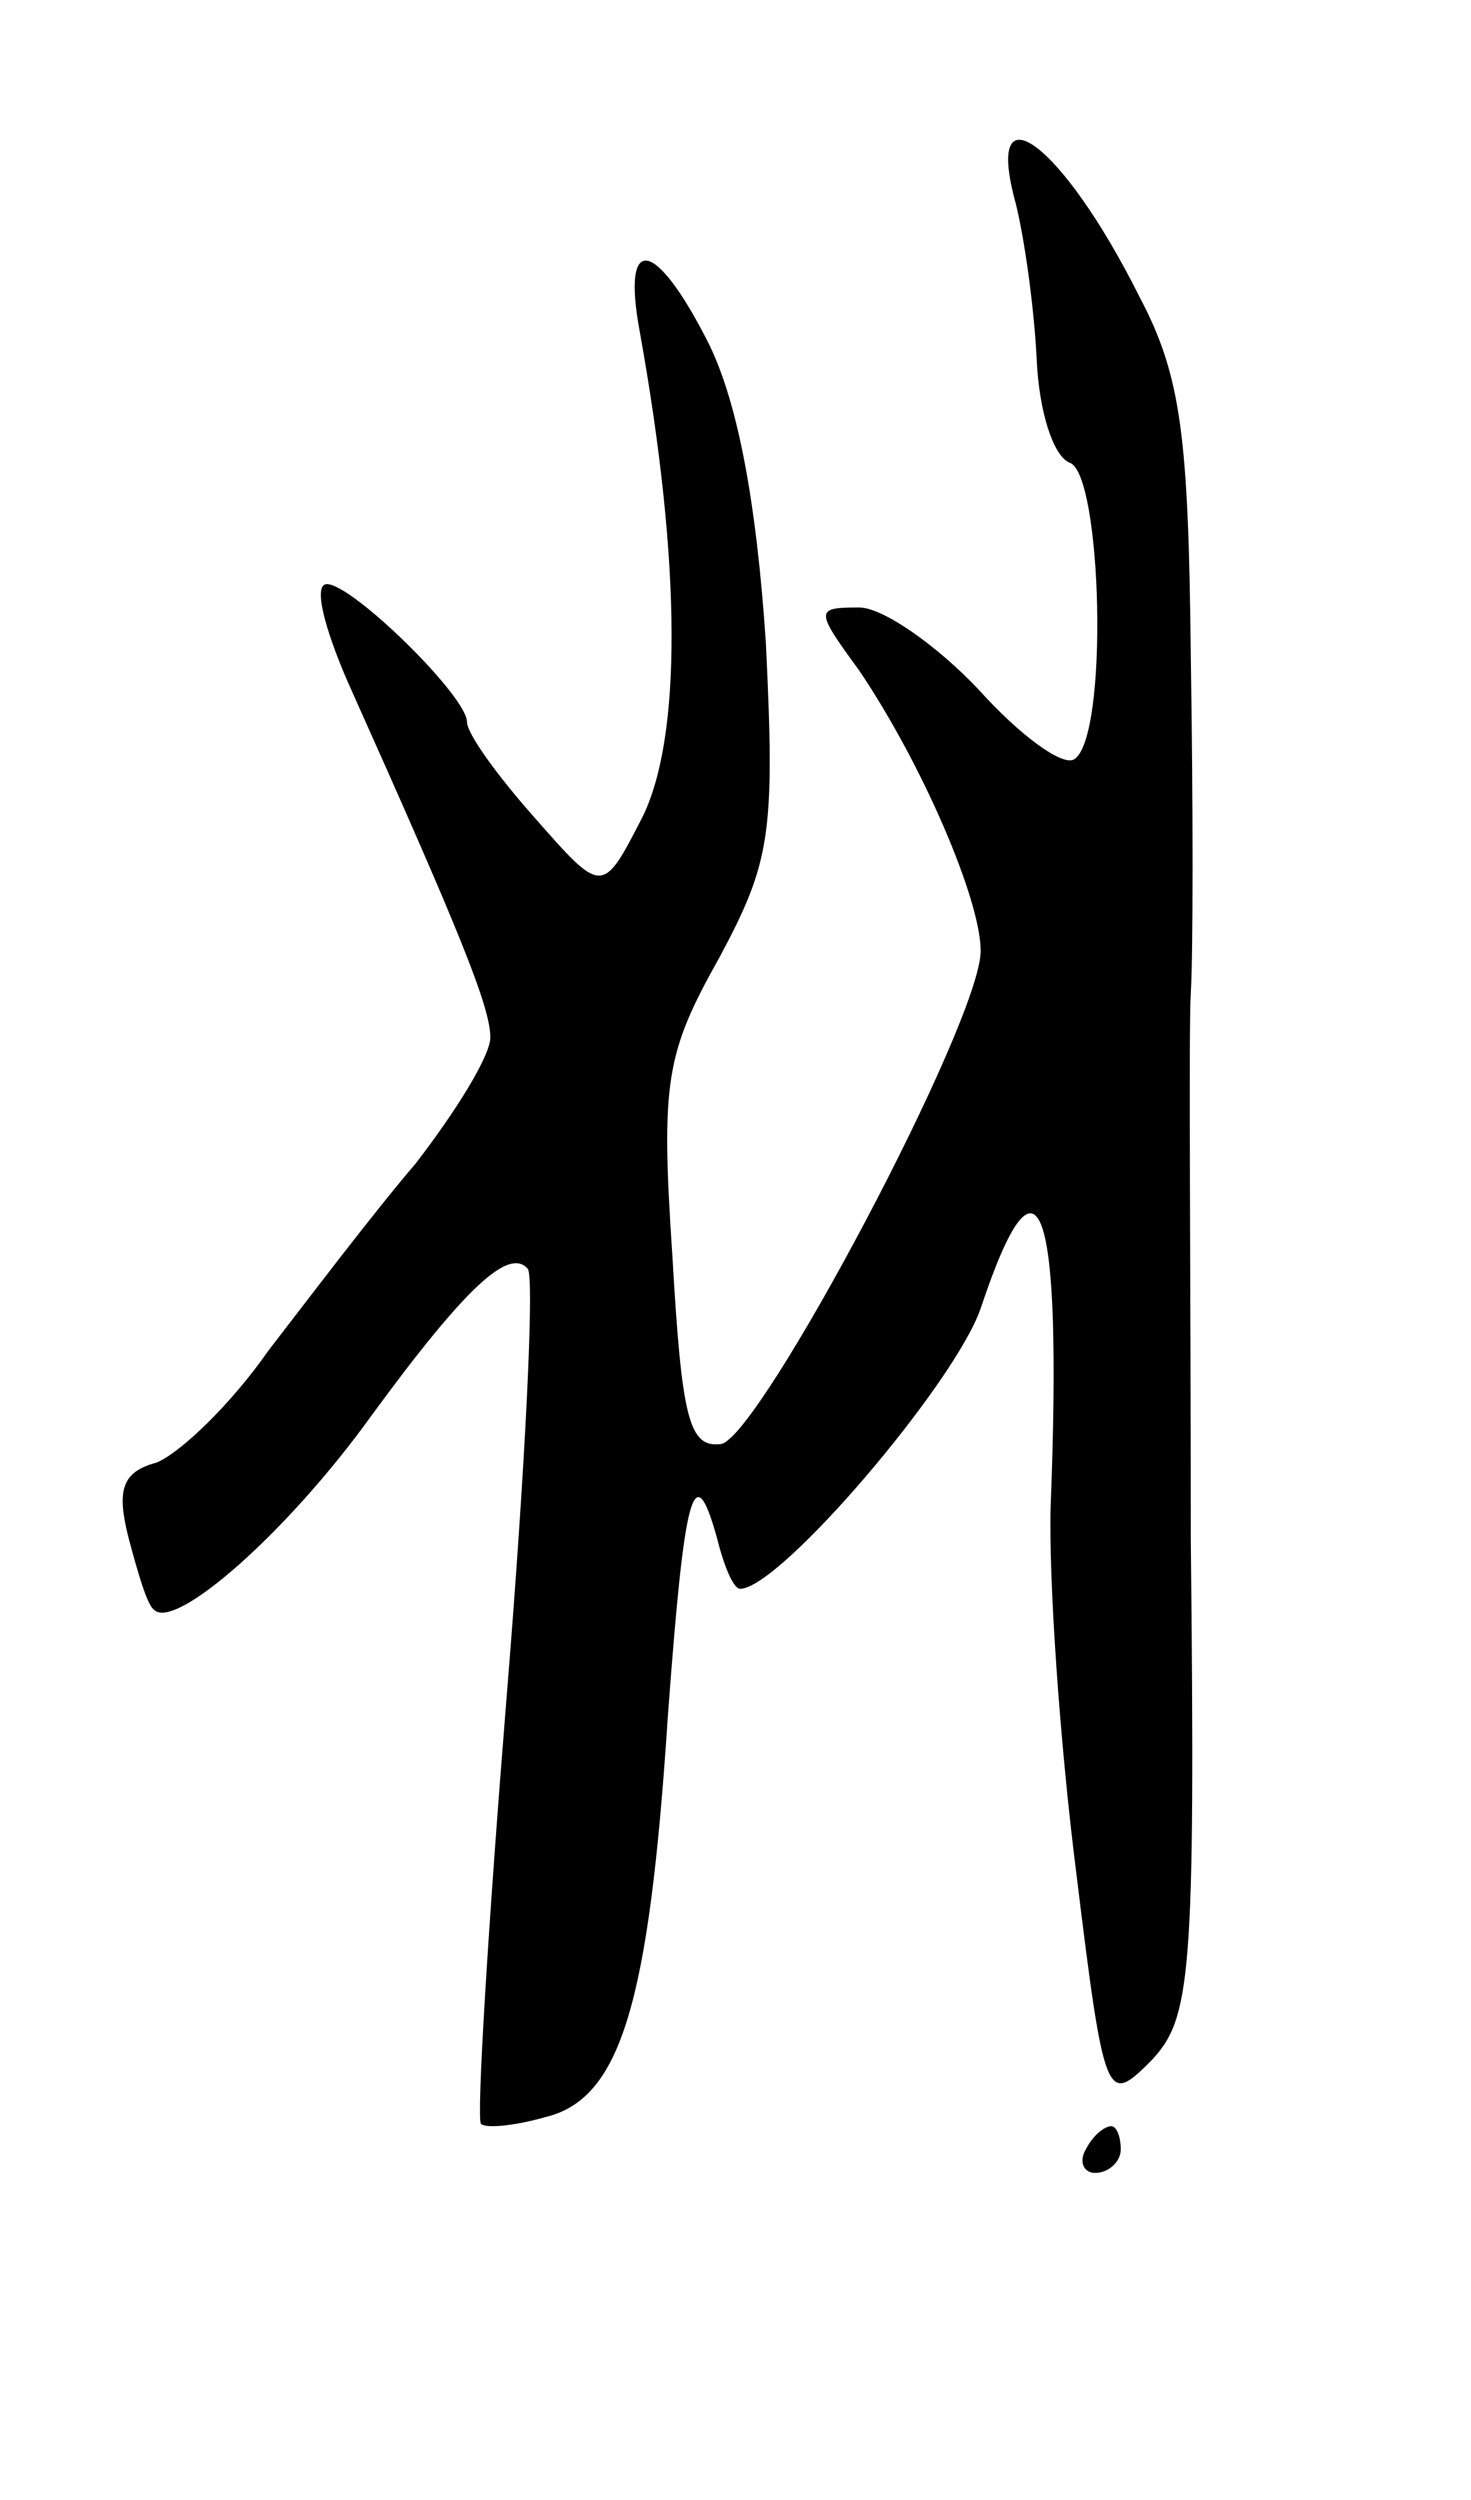 <svg version="1.0" xmlns="http://www.w3.org/2000/svg"
 width="63pt" height="107pt" viewBox="0 0 63 107"
 preserveAspectRatio="xMidYMid meet">
<g transform="translate(0,107) scale(0.1,-0.1)"
fill="#000000" stroke="none">
<path d="M435 983 c4 -16 8 -46 9 -67 1 -22 7 -41 14 -44 14 -4 17 -118 2
-127 -5 -3 -23 10 -41 30 -18 19 -41 35 -51 35 -19 0 -19 -1 0 -27 27 -40 52
-98 52 -120 0 -30 -94 -207 -111 -211 -14 -2 -17 11 -21 80 -5 75 -3 87 20
128 22 41 24 53 20 135 -4 60 -12 102 -24 127 -23 46 -38 49 -30 6 18 -100 18
-174 1 -208 -17 -33 -17 -33 -46 0 -16 18 -29 36 -29 41 0 11 -49 59 -60 59
-6 0 -1 -19 9 -42 48 -107 61 -139 61 -152 0 -8 -15 -32 -32 -54 -18 -21 -46
-58 -63 -80 -16 -23 -38 -44 -48 -48 -15 -4 -17 -12 -12 -32 4 -15 8 -29 11
-31 9 -9 57 33 93 83 41 56 59 72 67 63 3 -3 -1 -85 -9 -183 -8 -99 -13 -181
-11 -183 2 -2 14 -1 28 3 32 8 44 49 52 171 7 95 11 113 21 77 3 -12 7 -22 10
-22 17 0 92 88 103 120 25 75 35 46 30 -84 -1 -32 4 -103 11 -158 12 -98 13
-99 32 -80 17 18 19 35 17 223 0 112 -1 218 0 234 1 17 1 81 0 144 -1 94 -4
120 -22 154 -33 66 -67 91 -53 40z"/>
<path d="M465 150 c-3 -5 -1 -10 4 -10 6 0 11 5 11 10 0 6 -2 10 -4 10 -3 0
-8 -4 -11 -10z"/>
</g>
</svg>
